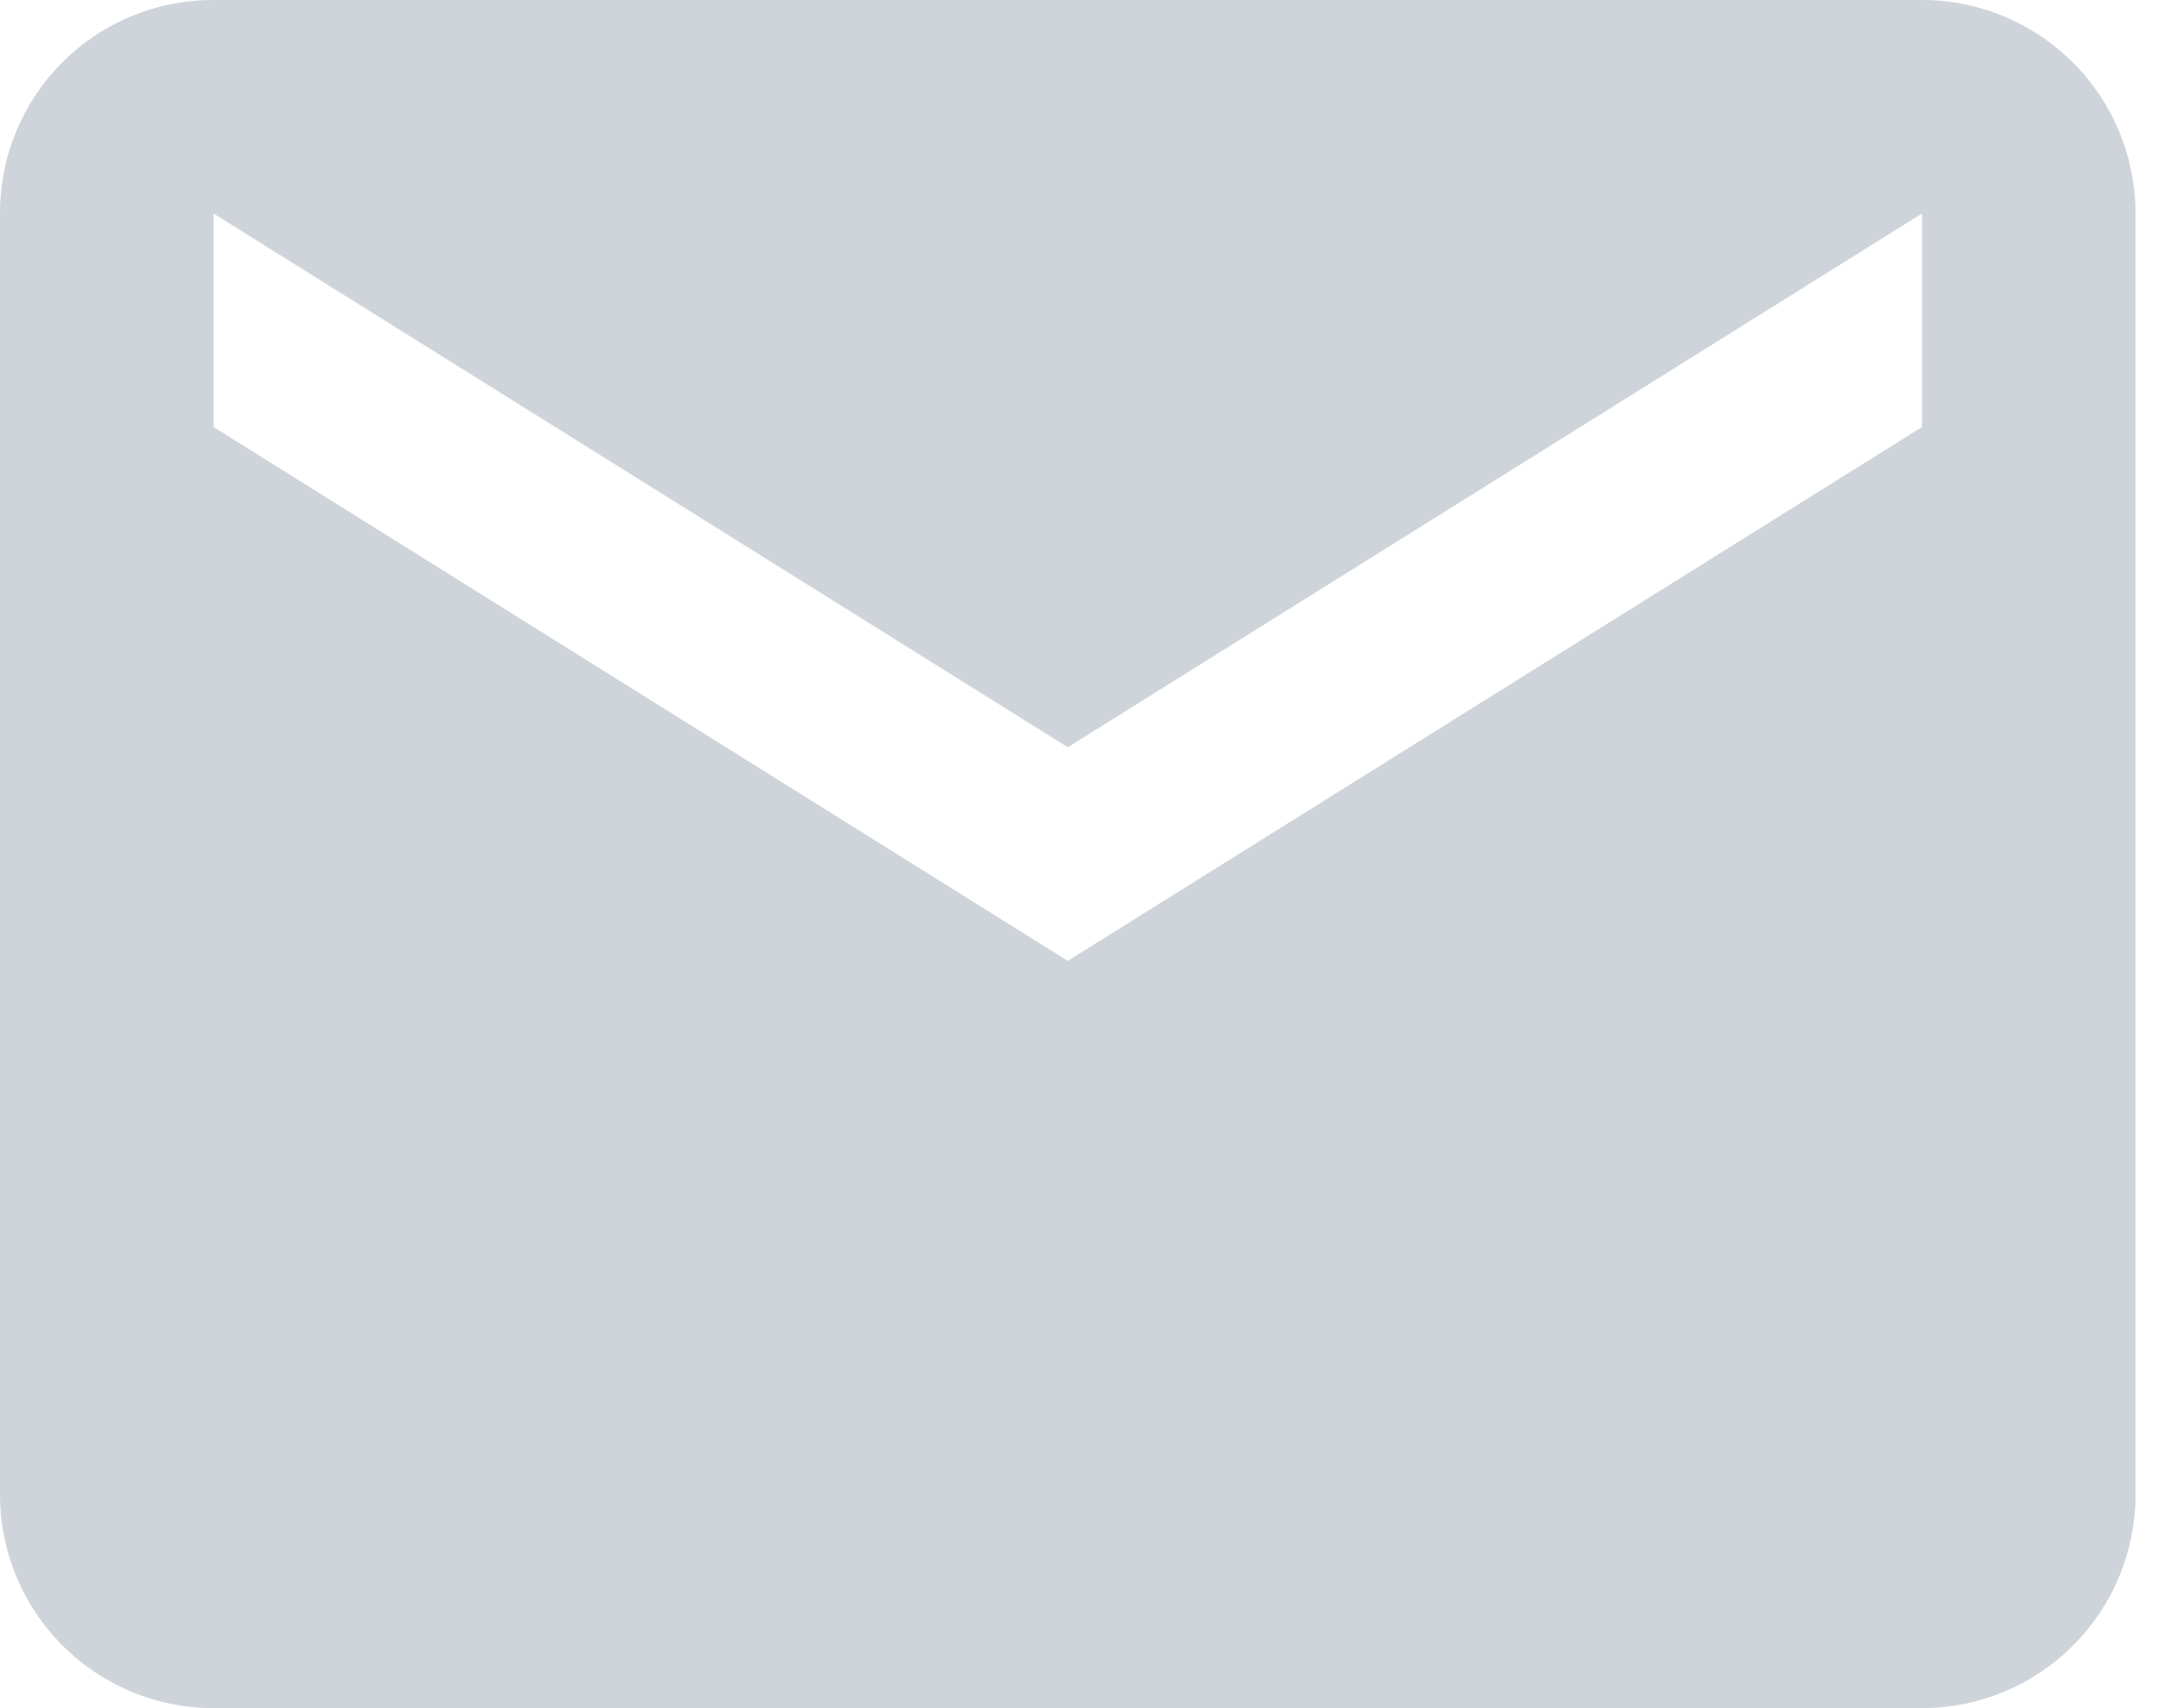 <svg width="24" height="19" viewBox="0 0 24 19" fill="none" xmlns="http://www.w3.org/2000/svg">
<path d="M21.375 4.75L11.875 10.688L2.375 4.75V2.375L11.875 8.312L21.375 2.375M21.375 0H2.375C1.057 0 0 1.057 0 2.375V16.625C0 17.255 0.25 17.859 0.696 18.304C1.141 18.75 1.745 19 2.375 19H21.375C22.005 19 22.609 18.75 23.054 18.304C23.5 17.859 23.75 17.255 23.75 16.625V2.375C23.75 1.745 23.5 1.141 23.054 0.696C22.609 0.25 22.005 0 21.375 0Z" fill="#CED4DA"/>
</svg>
